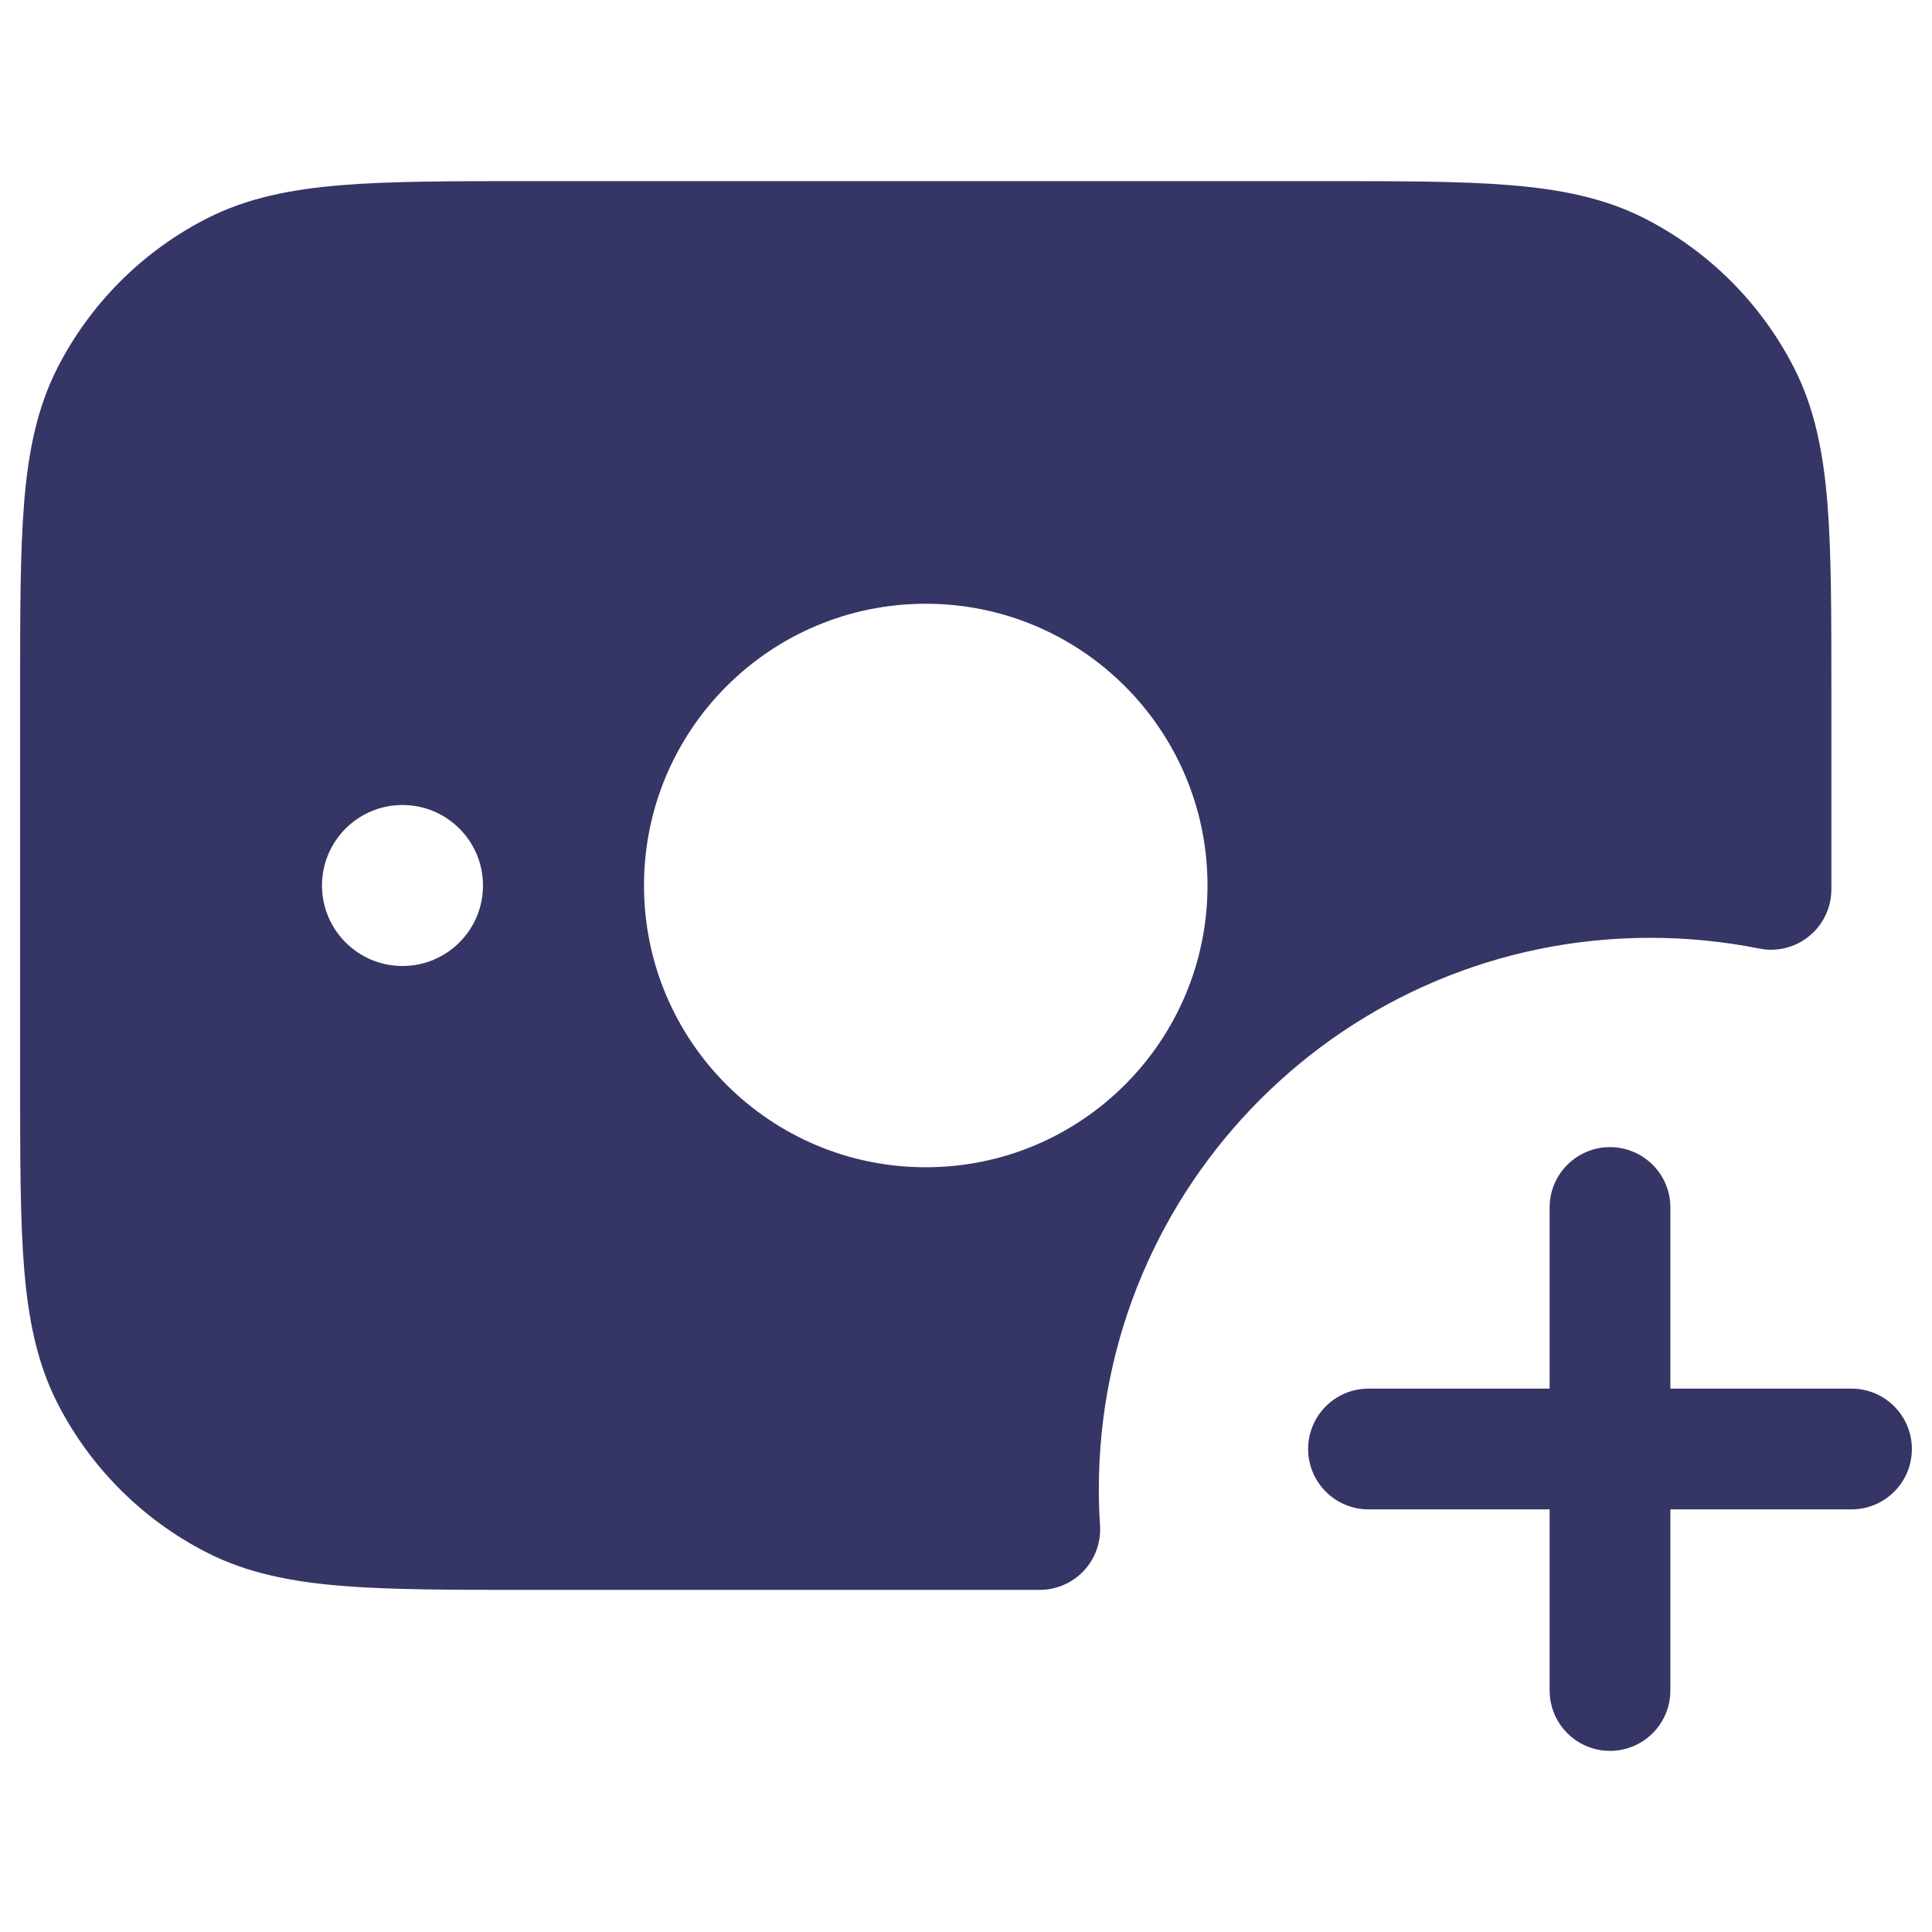 <svg width="24" height="24" viewBox="0 0 24 24" fill="none" xmlns="http://www.w3.org/2000/svg">
<path fill-rule="evenodd" clip-rule="evenodd" d="M6.567 2.25H16.433C17.385 2.25 18.146 2.25 18.76 2.3C19.39 2.352 19.932 2.46 20.43 2.713C21.229 3.121 21.879 3.771 22.287 4.571C22.54 5.068 22.648 5.61 22.7 6.24C22.75 6.854 22.75 7.615 22.75 8.567V11.048C22.75 11.273 22.649 11.486 22.475 11.628C22.302 11.771 22.073 11.828 21.853 11.783C21.416 11.696 20.964 11.65 20.5 11.65C16.717 11.65 13.65 14.717 13.65 18.5C13.65 18.652 13.655 18.802 13.665 18.951C13.678 19.158 13.605 19.362 13.463 19.513C13.322 19.664 13.123 19.75 12.916 19.75H6.567C5.615 19.75 4.854 19.75 4.24 19.7C3.61 19.648 3.068 19.54 2.571 19.287C1.771 18.879 1.121 18.229 0.713 17.43C0.46 16.932 0.352 16.39 0.3 15.76C0.25 15.146 0.25 14.385 0.25 13.433V8.567C0.25 7.615 0.25 6.854 0.3 6.24C0.352 5.61 0.46 5.068 0.713 4.571C1.121 3.771 1.771 3.121 2.571 2.713C3.068 2.46 3.61 2.352 4.24 2.3C4.854 2.25 5.615 2.25 6.567 2.25ZM11.5 7.5C9.567 7.5 8 9.067 8 11C8 12.933 9.567 14.5 11.5 14.5C13.433 14.5 15 12.933 15 11C15 9.067 13.433 7.5 11.5 7.5ZM4 11C4 10.448 4.448 10 5 10C5.552 10 6 10.448 6 11C6 11.552 5.552 12 5 12C4.448 12 4 11.552 4 11Z" fill="#353566"/>
<path d="M23 18.75C23.414 18.75 23.75 18.414 23.75 18C23.75 17.586 23.414 17.25 23 17.25H20.75V15C20.75 14.586 20.414 14.25 20 14.25C19.586 14.25 19.25 14.586 19.25 15V17.25H17C16.586 17.25 16.25 17.586 16.25 18C16.25 18.414 16.586 18.75 17 18.75H19.25V21C19.25 21.414 19.586 21.75 20 21.75C20.414 21.75 20.75 21.414 20.75 21V18.75H23Z" fill="#353566"/>
</svg>
